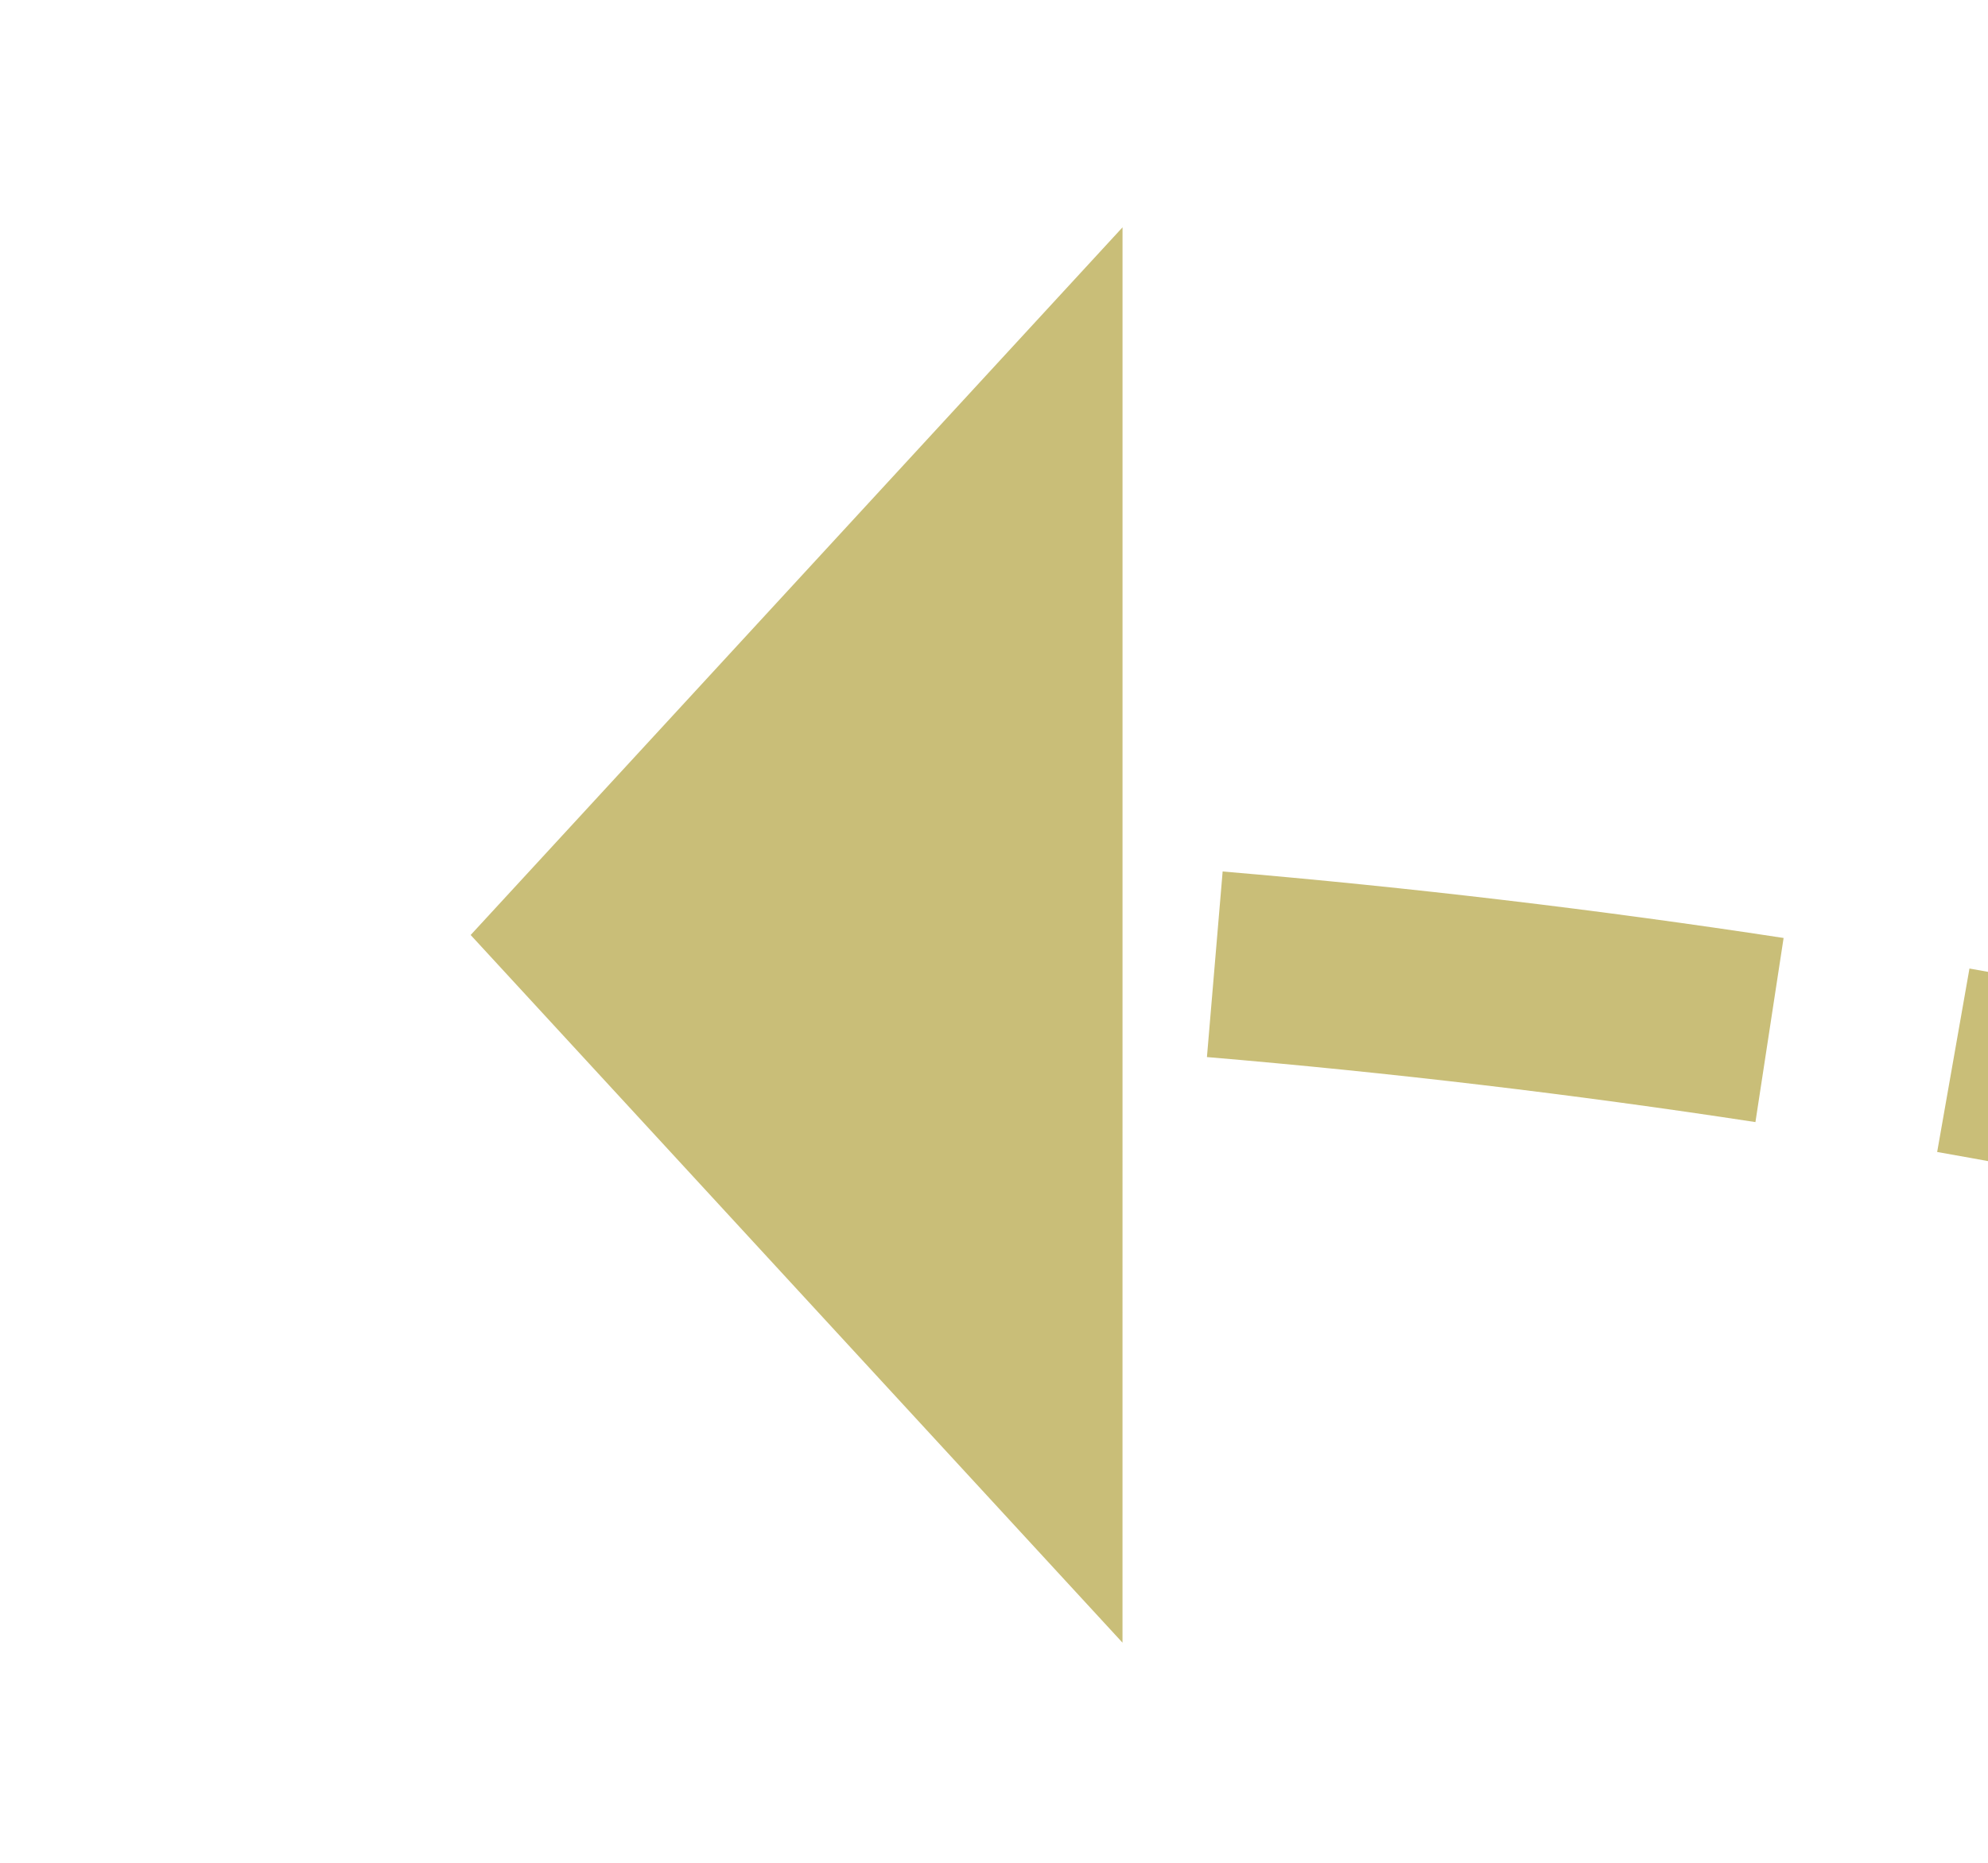 ﻿<?xml version="1.0" encoding="utf-8"?>
<svg version="1.1" xmlns:xlink="http://www.w3.org/1999/xlink" width="21.339px" height="20px" viewBox="161.757 204.936  21.339 20" xmlns="http://www.w3.org/2000/svg">
  <g transform="matrix(0.441 -0.897 0.897 0.441 -96.531 274.853 )">
    <path d="M 176.192 222.667  C 175.584 220.738  174.911 218.83  174.175 216.946  L 172.312 217.674  C 173.032 219.516  173.69 221.382  174.284 223.268  L 176.192 222.667  Z M 178.273 230.482  C 177.841 228.506  177.342 226.545  176.778 224.603  L 174.857 225.161  C 175.409 227.06  175.896 228.977  176.319 230.909  L 178.273 230.482  Z M 179.643 238.452  C 179.39 236.446  179.07 234.448  178.682 232.463  L 176.719 232.846  C 177.098 234.787  177.411 236.74  177.659 238.702  L 179.643 238.452  Z M 180.271 246.516  C 180.201 244.496  180.066 242.478  179.866 240.466  L 177.876 240.664  C 178.071 242.633  178.203 244.608  178.272 246.586  L 180.271 246.516  Z M 180.208 254.599  C 180.31 252.58  180.347 250.558  180.32 248.537  L 178.32 248.564  C 178.347 250.542  178.31 252.521  178.21 254.498  L 180.208 254.599  Z M 179.455 262.646  C 179.729 260.644  179.939 258.632  180.084 256.616  L 178.089 256.472  C 177.947 258.446  177.742 260.415  177.474 262.375  L 179.455 262.646  Z M 178.019 270.599  C 178.088 270.29  178.156 269.981  178.223 269.671  C 178.581 268.005  178.893 266.329  179.16 264.646  L 177.185 264.333  C 176.923 265.98  176.618 267.62  176.268 269.251  C 176.202 269.555  176.135 269.859  176.068 270.163  L 178.019 270.599  Z M 176.026 278.408  C 176.583 276.471  177.097 274.522  177.565 272.562  L 175.62 272.097  C 175.159 274.028  174.653 275.947  174.104 277.855  L 176.026 278.408  Z M 173.565 286.082  C 174.238 284.183  174.868 282.268  175.454 280.34  L 173.541 279.758  C 172.963 281.657  172.343 283.543  171.68 285.414  L 173.565 286.082  Z M 170.644 293.593  C 171.431 291.738  172.175 289.865  172.877 287.976  L 171.002 287.28  C 170.311 289.14  169.578 290.985  168.803 292.813  L 170.644 293.593  Z M 167.274 300.914  C 168.172 299.11  169.028 297.286  169.843 295.443  L 168.014 294.634  C 167.211 296.449  166.368 298.247  165.484 300.024  L 167.274 300.914  Z M 163.541 308.035  C 164.507 306.273  165.449 304.498  166.366 302.71  L 164.586 301.797  C 163.678 303.569  162.745 305.327  161.787 307.073  L 163.541 308.035  Z M 159.546 315.008  C 160.577 313.284  161.584 311.545  162.567 309.792  L 160.822 308.814  C 159.849 310.55  158.851 312.273  157.83 313.982  L 159.546 315.008  Z M 155.296 321.829  C 156.39 320.144  157.461 318.443  158.508 316.728  L 156.8 315.686  C 155.763 317.385  154.702 319.07  153.618 320.74  L 155.296 321.829  Z M 150.795 328.487  C 151.951 326.843  153.084 325.184  154.194 323.509  L 152.526 322.404  C 151.427 324.064  150.304 325.708  149.159 327.336  L 150.795 328.487  Z M 148.401 331.822  C 148.814 331.258  149.224 330.692  149.631 330.125  L 148.006 328.959  C 146.846 330.577  145.663 332.178  144.458 333.762  L 148.401 331.822  Z M 179.909 212.929  L 170 210  L 166.268 219.635  L 179.909 212.929  Z M 142.206 325.824  L 144 336  L 154.288 335.047  L 142.206 325.824  Z " fill-rule="nonzero" fill="#c9be78" stroke="none" />
  </g>
</svg>